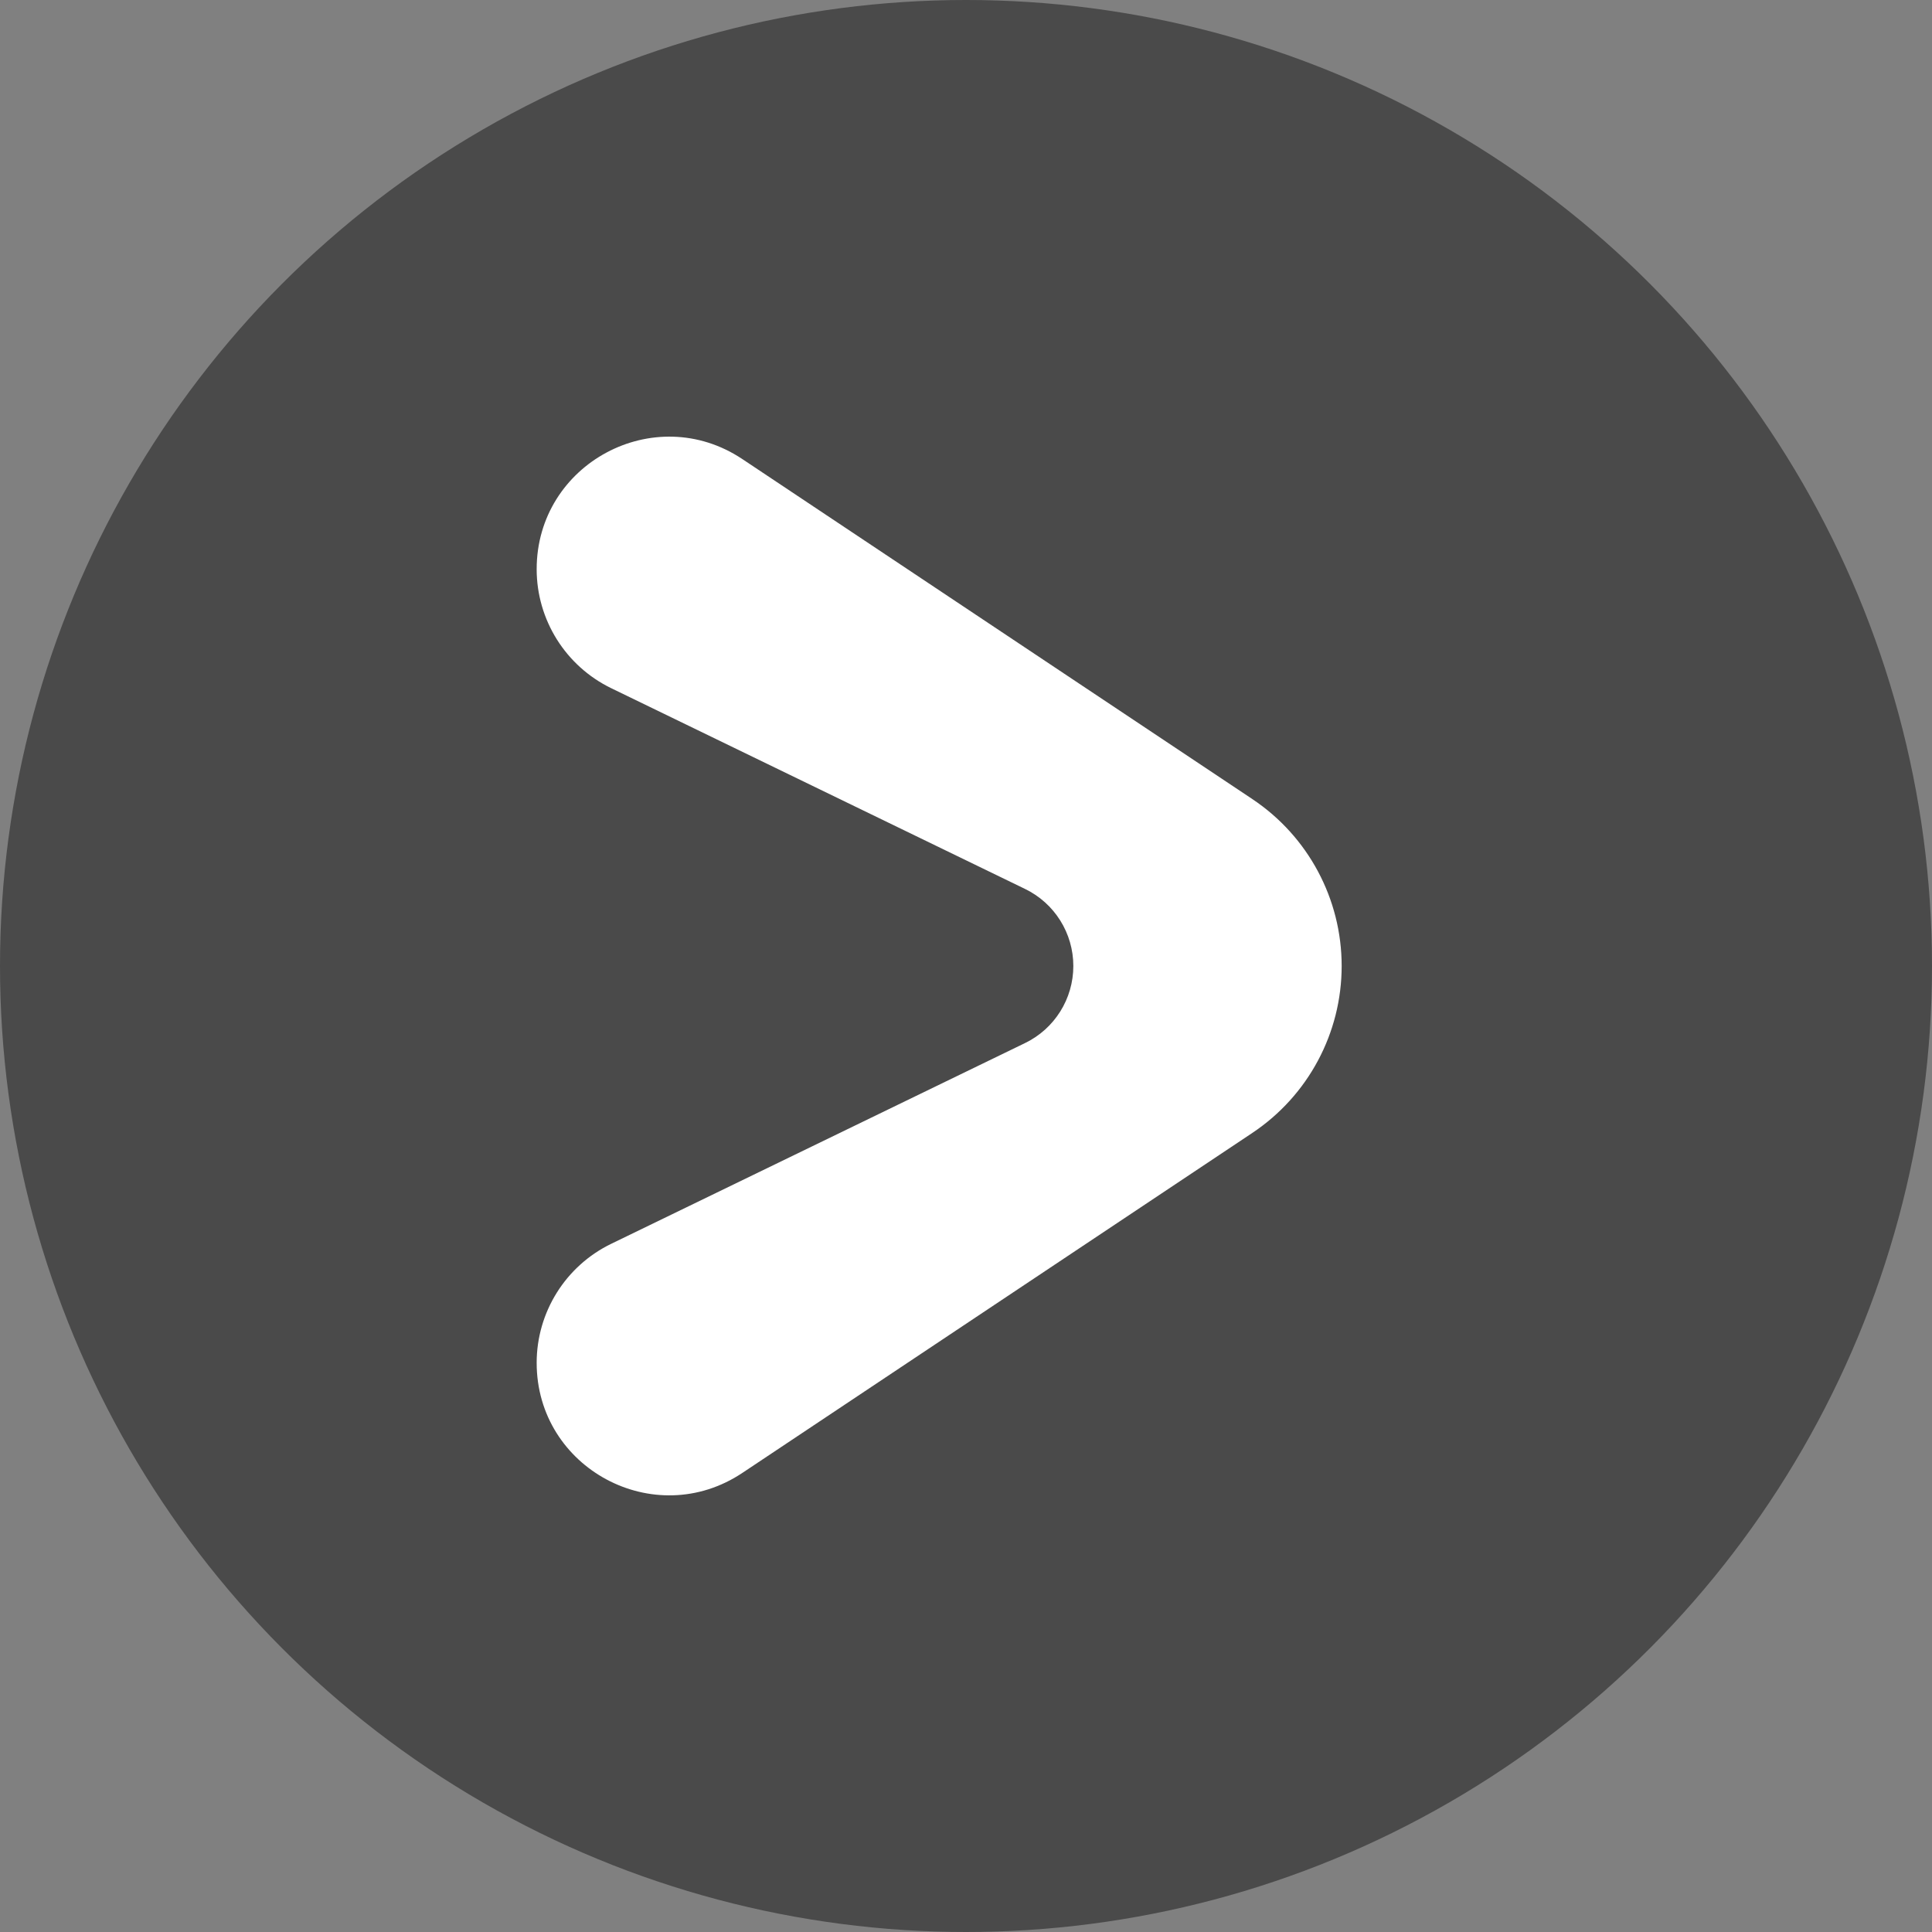 <svg width="18" height="18" viewBox="0 0 18 18" fill="none" xmlns="http://www.w3.org/2000/svg">
<rect x="0" y="0" width="18" height="18" fill="#808080" stroke="none"/>
<circle cx="9" cy="9" r="9" fill="#4A4A4A"/>
<path d="M6.916 13.723C6.097 14.269 5 13.681 5 12.697C5 12.225 5.27 11.794 5.695 11.588L9.55 9.718C9.825 9.585 10 9.306 10 9C10 8.694 9.825 8.415 9.55 8.282L5.695 6.412C5.27 6.206 5 5.775 5 5.303C5 4.319 6.097 3.731 6.916 4.277L11.668 7.445C12.188 7.792 12.5 8.375 12.5 9C12.5 9.625 12.188 10.208 11.668 10.555L6.916 13.723Z" fill="white"/>
</svg>
